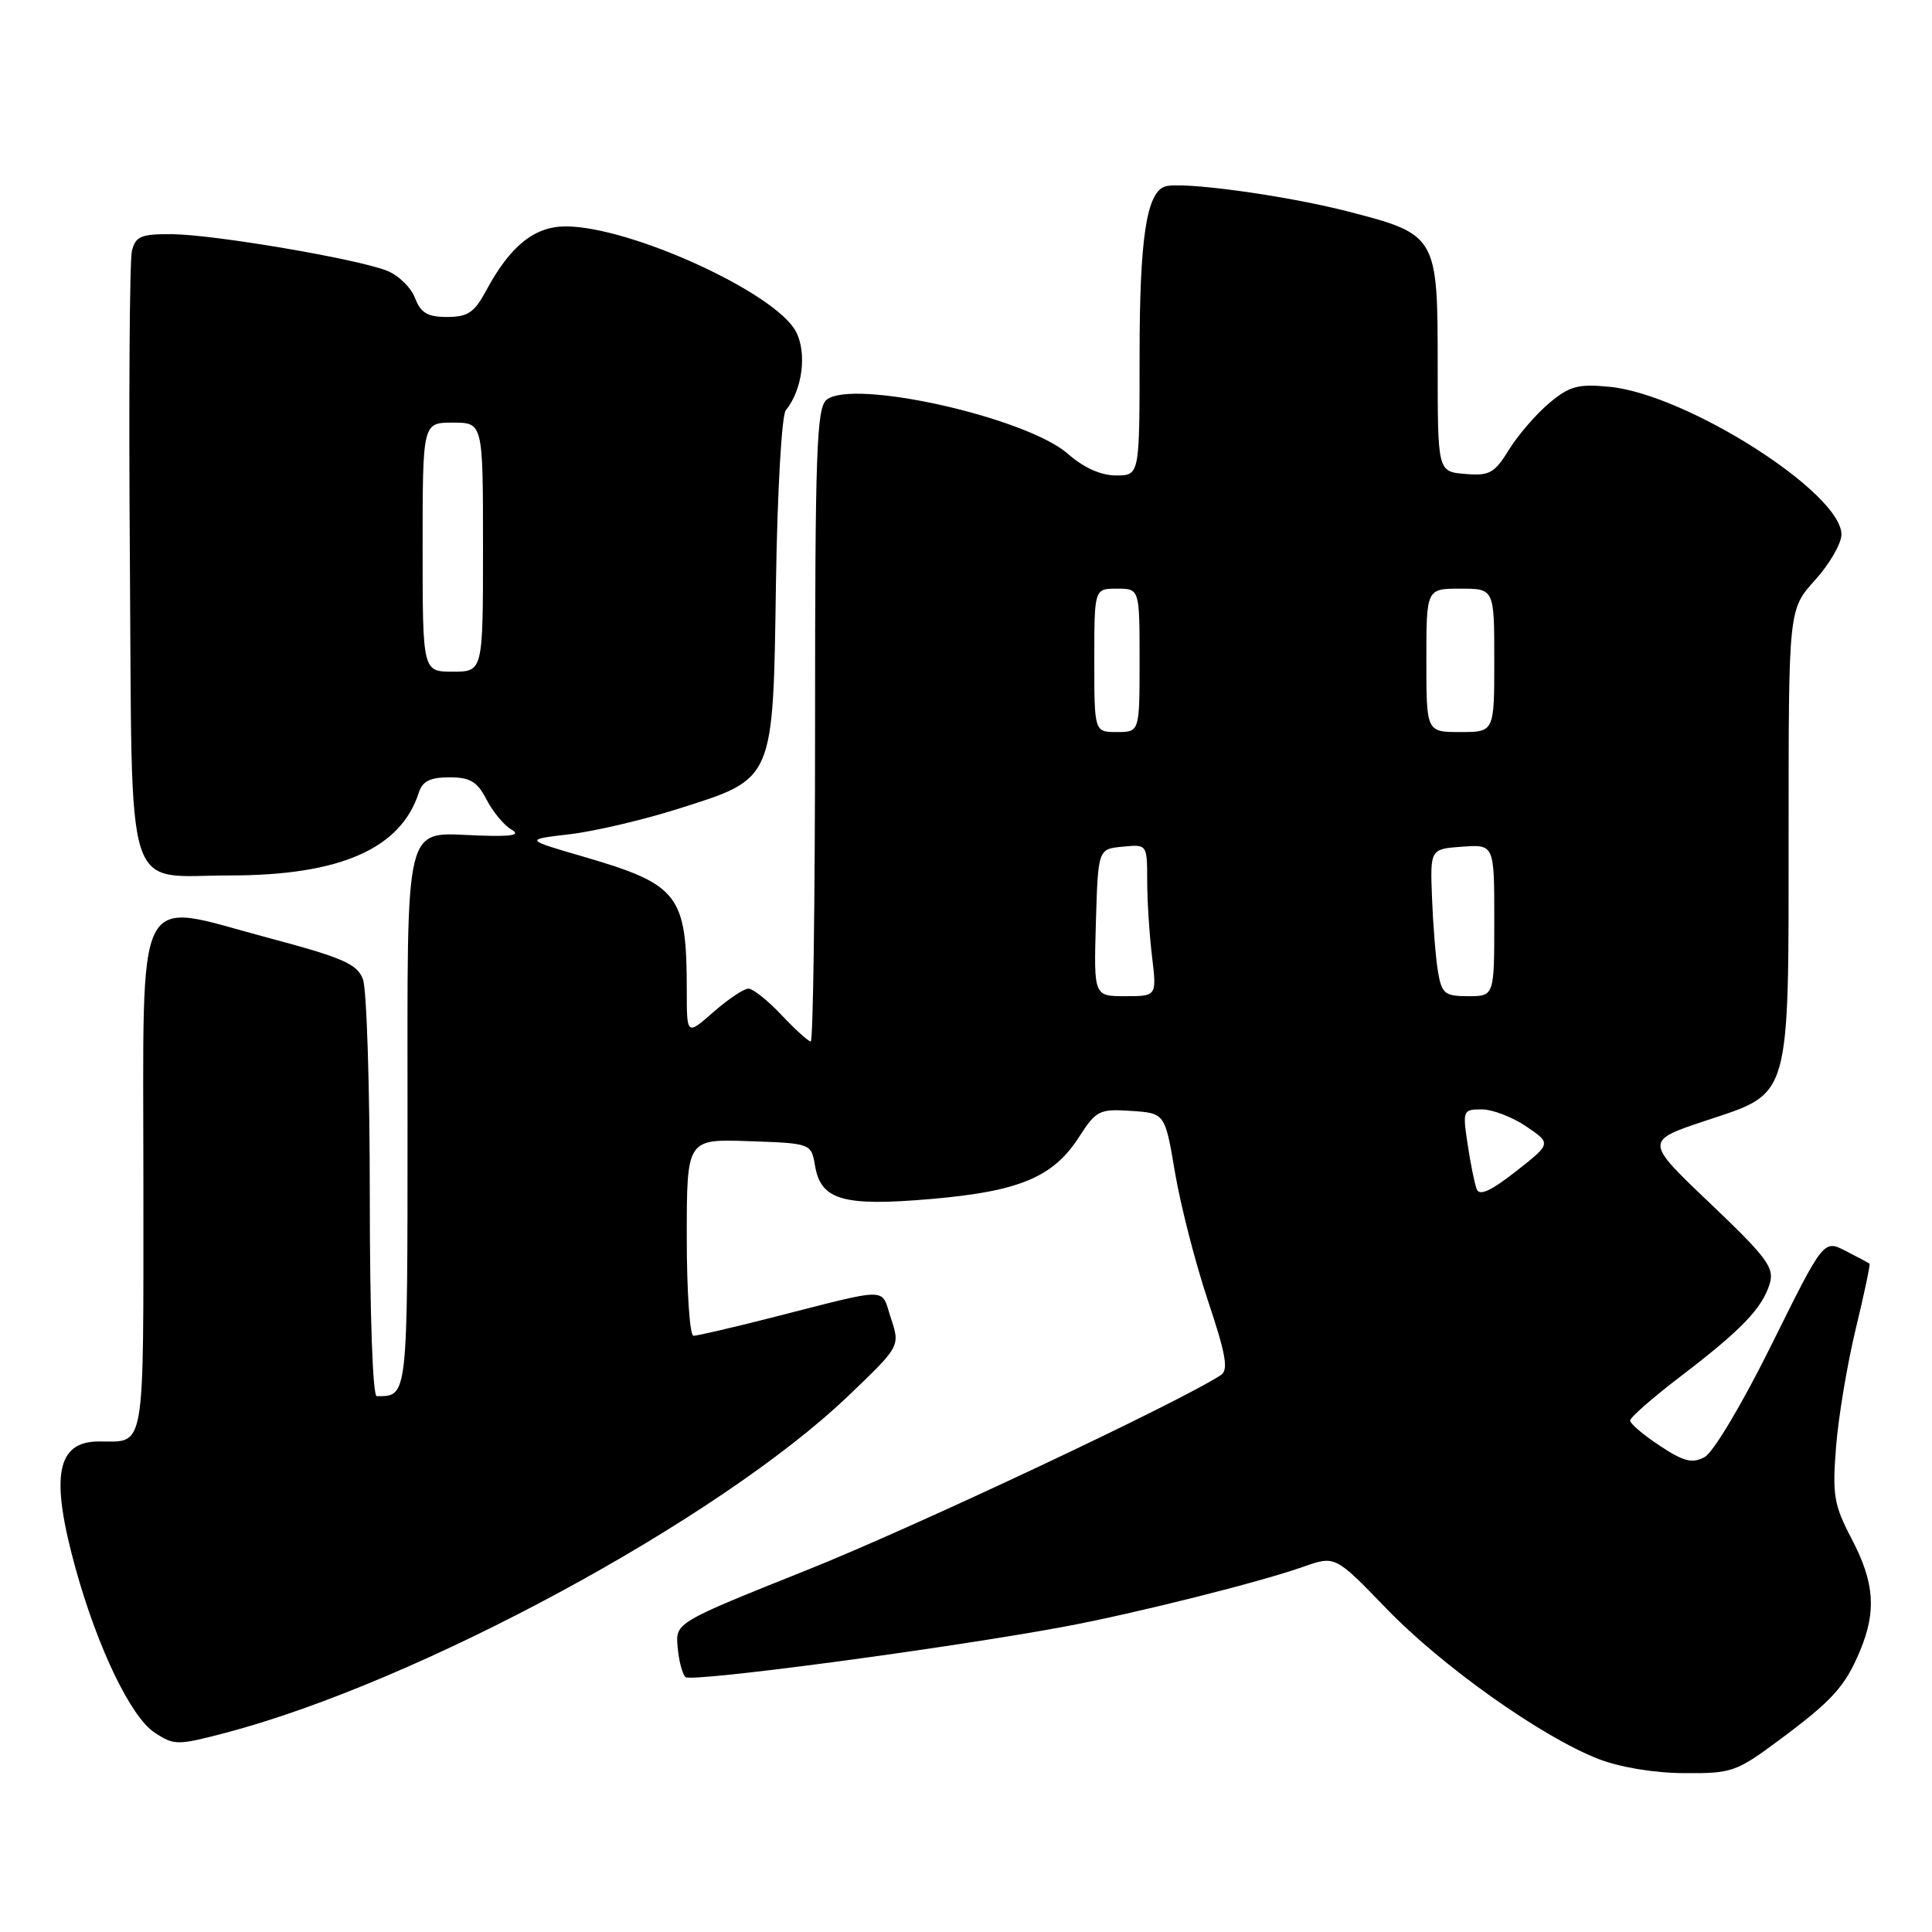 <?xml version="1.0" encoding="UTF-8" standalone="no"?>
<!DOCTYPE svg PUBLIC "-//W3C//DTD SVG 1.1//EN" "http://www.w3.org/Graphics/SVG/1.1/DTD/svg11.dtd" >
<svg xmlns="http://www.w3.org/2000/svg" xmlns:xlink="http://www.w3.org/1999/xlink" version="1.1" viewBox="0 0 256 256">
 <g >
 <path fill="currentColor"
d=" M 235.64 230.65 C 242.79 225.35 244.48 223.49 246.46 218.75 C 248.66 213.49 248.38 209.68 245.36 203.92 C 242.99 199.39 242.78 198.12 243.29 191.68 C 243.60 187.73 244.78 180.70 245.90 176.06 C 247.03 171.41 247.84 167.53 247.72 167.44 C 247.60 167.34 246.18 166.59 244.57 165.76 C 241.64 164.25 241.64 164.25 234.77 178.12 C 230.89 185.96 227.02 192.46 225.87 193.07 C 224.22 193.95 223.10 193.67 219.92 191.56 C 217.76 190.14 216.00 188.64 216.00 188.23 C 216.00 187.82 219.04 185.16 222.75 182.33 C 230.76 176.21 233.51 173.35 234.50 170.09 C 235.14 167.98 234.14 166.63 226.58 159.43 C 217.92 151.19 217.92 151.19 226.06 148.48 C 237.39 144.71 237.00 146.08 237.00 109.90 C 237.00 80.74 237.00 80.74 240.50 76.87 C 242.43 74.74 244.00 72.01 244.00 70.82 C 244.00 65.29 223.47 52.23 213.25 51.25 C 209.09 50.85 207.96 51.16 205.26 53.43 C 203.53 54.89 201.13 57.66 199.94 59.60 C 198.02 62.71 197.36 63.07 194.14 62.80 C 190.50 62.50 190.50 62.50 190.50 48.29 C 190.50 31.22 190.40 31.05 178.49 27.99 C 170.12 25.85 156.34 23.98 154.32 24.73 C 151.90 25.61 151.00 31.72 151.00 47.15 C 151.00 63.00 151.00 63.00 147.88 63.00 C 145.88 63.00 143.60 61.98 141.51 60.14 C 135.99 55.30 112.95 50.14 109.52 52.98 C 108.20 54.08 108.00 59.89 108.00 96.12 C 108.00 119.16 107.74 138.00 107.43 138.00 C 107.12 138.00 105.38 136.43 103.56 134.50 C 101.75 132.57 99.77 131.00 99.17 131.00 C 98.56 131.00 96.48 132.40 94.53 134.10 C 91.00 137.21 91.00 137.21 91.00 131.23 C 91.00 118.53 89.97 117.20 77.23 113.49 C 69.50 111.24 69.50 111.24 75.50 110.54 C 78.80 110.15 85.28 108.63 89.90 107.16 C 102.65 103.12 102.43 103.64 102.82 77.19 C 103.00 65.22 103.58 55.01 104.12 54.36 C 106.31 51.71 106.96 46.81 105.48 43.96 C 102.82 38.82 83.54 30.00 74.96 30.00 C 70.82 30.00 67.62 32.57 64.45 38.45 C 62.86 41.41 62.00 42.00 59.25 42.00 C 56.64 42.00 55.75 41.47 54.99 39.48 C 54.47 38.10 52.79 36.47 51.27 35.87 C 47.26 34.29 28.31 31.07 22.77 31.03 C 18.68 31.00 17.96 31.31 17.48 33.25 C 17.17 34.49 17.05 52.97 17.21 74.33 C 17.55 119.98 16.28 116.00 30.51 116.00 C 45.07 116.00 53.13 112.45 55.50 105.01 C 55.97 103.52 57.01 103.00 59.54 103.00 C 62.30 103.00 63.24 103.56 64.47 105.95 C 65.31 107.57 66.79 109.36 67.75 109.91 C 69.05 110.66 67.92 110.87 63.41 110.71 C 53.38 110.36 54.00 107.87 54.00 148.52 C 54.00 185.49 54.05 185.00 49.92 185.00 C 49.38 185.00 49.00 173.95 49.00 158.57 C 49.00 144.03 48.59 131.06 48.09 129.75 C 47.32 127.72 45.44 126.90 35.37 124.22 C 17.58 119.48 19.00 116.64 19.00 156.92 C 19.00 192.88 19.32 191.00 13.12 191.00 C 7.47 191.00 6.63 195.59 10.02 207.85 C 12.95 218.40 17.34 227.52 20.50 229.59 C 23.08 231.28 23.51 231.28 29.85 229.62 C 55.35 222.92 95.17 201.39 112.33 185.03 C 119.28 178.39 119.28 178.39 118.06 174.70 C 116.68 170.51 118.26 170.52 102.14 174.62 C 96.99 175.93 92.38 177.00 91.89 177.00 C 91.40 177.00 91.00 171.13 91.00 163.96 C 91.00 150.92 91.00 150.92 99.24 151.21 C 107.49 151.50 107.49 151.50 108.00 154.49 C 108.78 159.04 111.74 159.88 123.41 158.87 C 135.05 157.86 139.54 155.99 142.95 150.70 C 145.25 147.13 145.66 146.92 149.88 147.20 C 154.37 147.50 154.37 147.50 155.70 155.40 C 156.44 159.75 158.39 167.36 160.05 172.32 C 162.43 179.43 162.80 181.52 161.79 182.19 C 156.50 185.70 121.26 202.31 107.00 208.01 C 89.50 215.01 89.50 215.01 89.79 218.24 C 89.94 220.02 90.41 221.81 90.82 222.22 C 91.56 222.96 125.85 218.38 141.19 215.51 C 150.52 213.76 166.95 209.64 172.71 207.60 C 176.92 206.12 176.92 206.12 183.71 213.15 C 191.07 220.78 204.20 230.10 211.77 233.06 C 214.61 234.17 219.16 234.93 223.14 234.95 C 229.44 235.00 230.08 234.78 235.64 230.65 Z  M 195.67 157.57 C 195.39 156.85 194.85 154.17 194.47 151.63 C 193.79 147.14 193.85 147.00 196.34 147.00 C 197.76 147.00 200.41 148.02 202.24 149.26 C 205.57 151.52 205.57 151.52 200.87 155.21 C 197.55 157.81 196.03 158.51 195.67 157.57 Z  M 145.21 122.25 C 145.50 112.50 145.50 112.50 148.75 112.19 C 152.00 111.87 152.00 111.87 152.01 116.69 C 152.01 119.33 152.30 123.86 152.65 126.75 C 153.28 132.00 153.28 132.00 149.10 132.00 C 144.93 132.00 144.93 132.00 145.21 122.25 Z  M 190.54 128.75 C 190.24 126.96 189.89 122.58 189.75 119.00 C 189.50 112.50 189.50 112.50 193.75 112.19 C 198.00 111.89 198.00 111.89 198.00 121.94 C 198.00 132.00 198.00 132.00 194.55 132.00 C 191.43 132.00 191.04 131.68 190.54 128.75 Z  M 145.00 87.50 C 145.00 78.00 145.00 78.00 148.00 78.00 C 151.00 78.00 151.00 78.00 151.00 87.50 C 151.00 97.00 151.00 97.00 148.00 97.00 C 145.00 97.00 145.00 97.00 145.00 87.50 Z  M 189.00 87.50 C 189.00 78.00 189.00 78.00 193.50 78.00 C 198.00 78.00 198.00 78.00 198.00 87.50 C 198.00 97.00 198.00 97.00 193.50 97.00 C 189.00 97.00 189.00 97.00 189.00 87.50 Z  M 56.00 72.50 C 56.00 56.00 56.00 56.00 60.00 56.00 C 64.00 56.00 64.00 56.00 64.00 72.50 C 64.00 89.00 64.00 89.00 60.00 89.00 C 56.00 89.00 56.00 89.00 56.00 72.50 Z "/>
</g>
</svg>